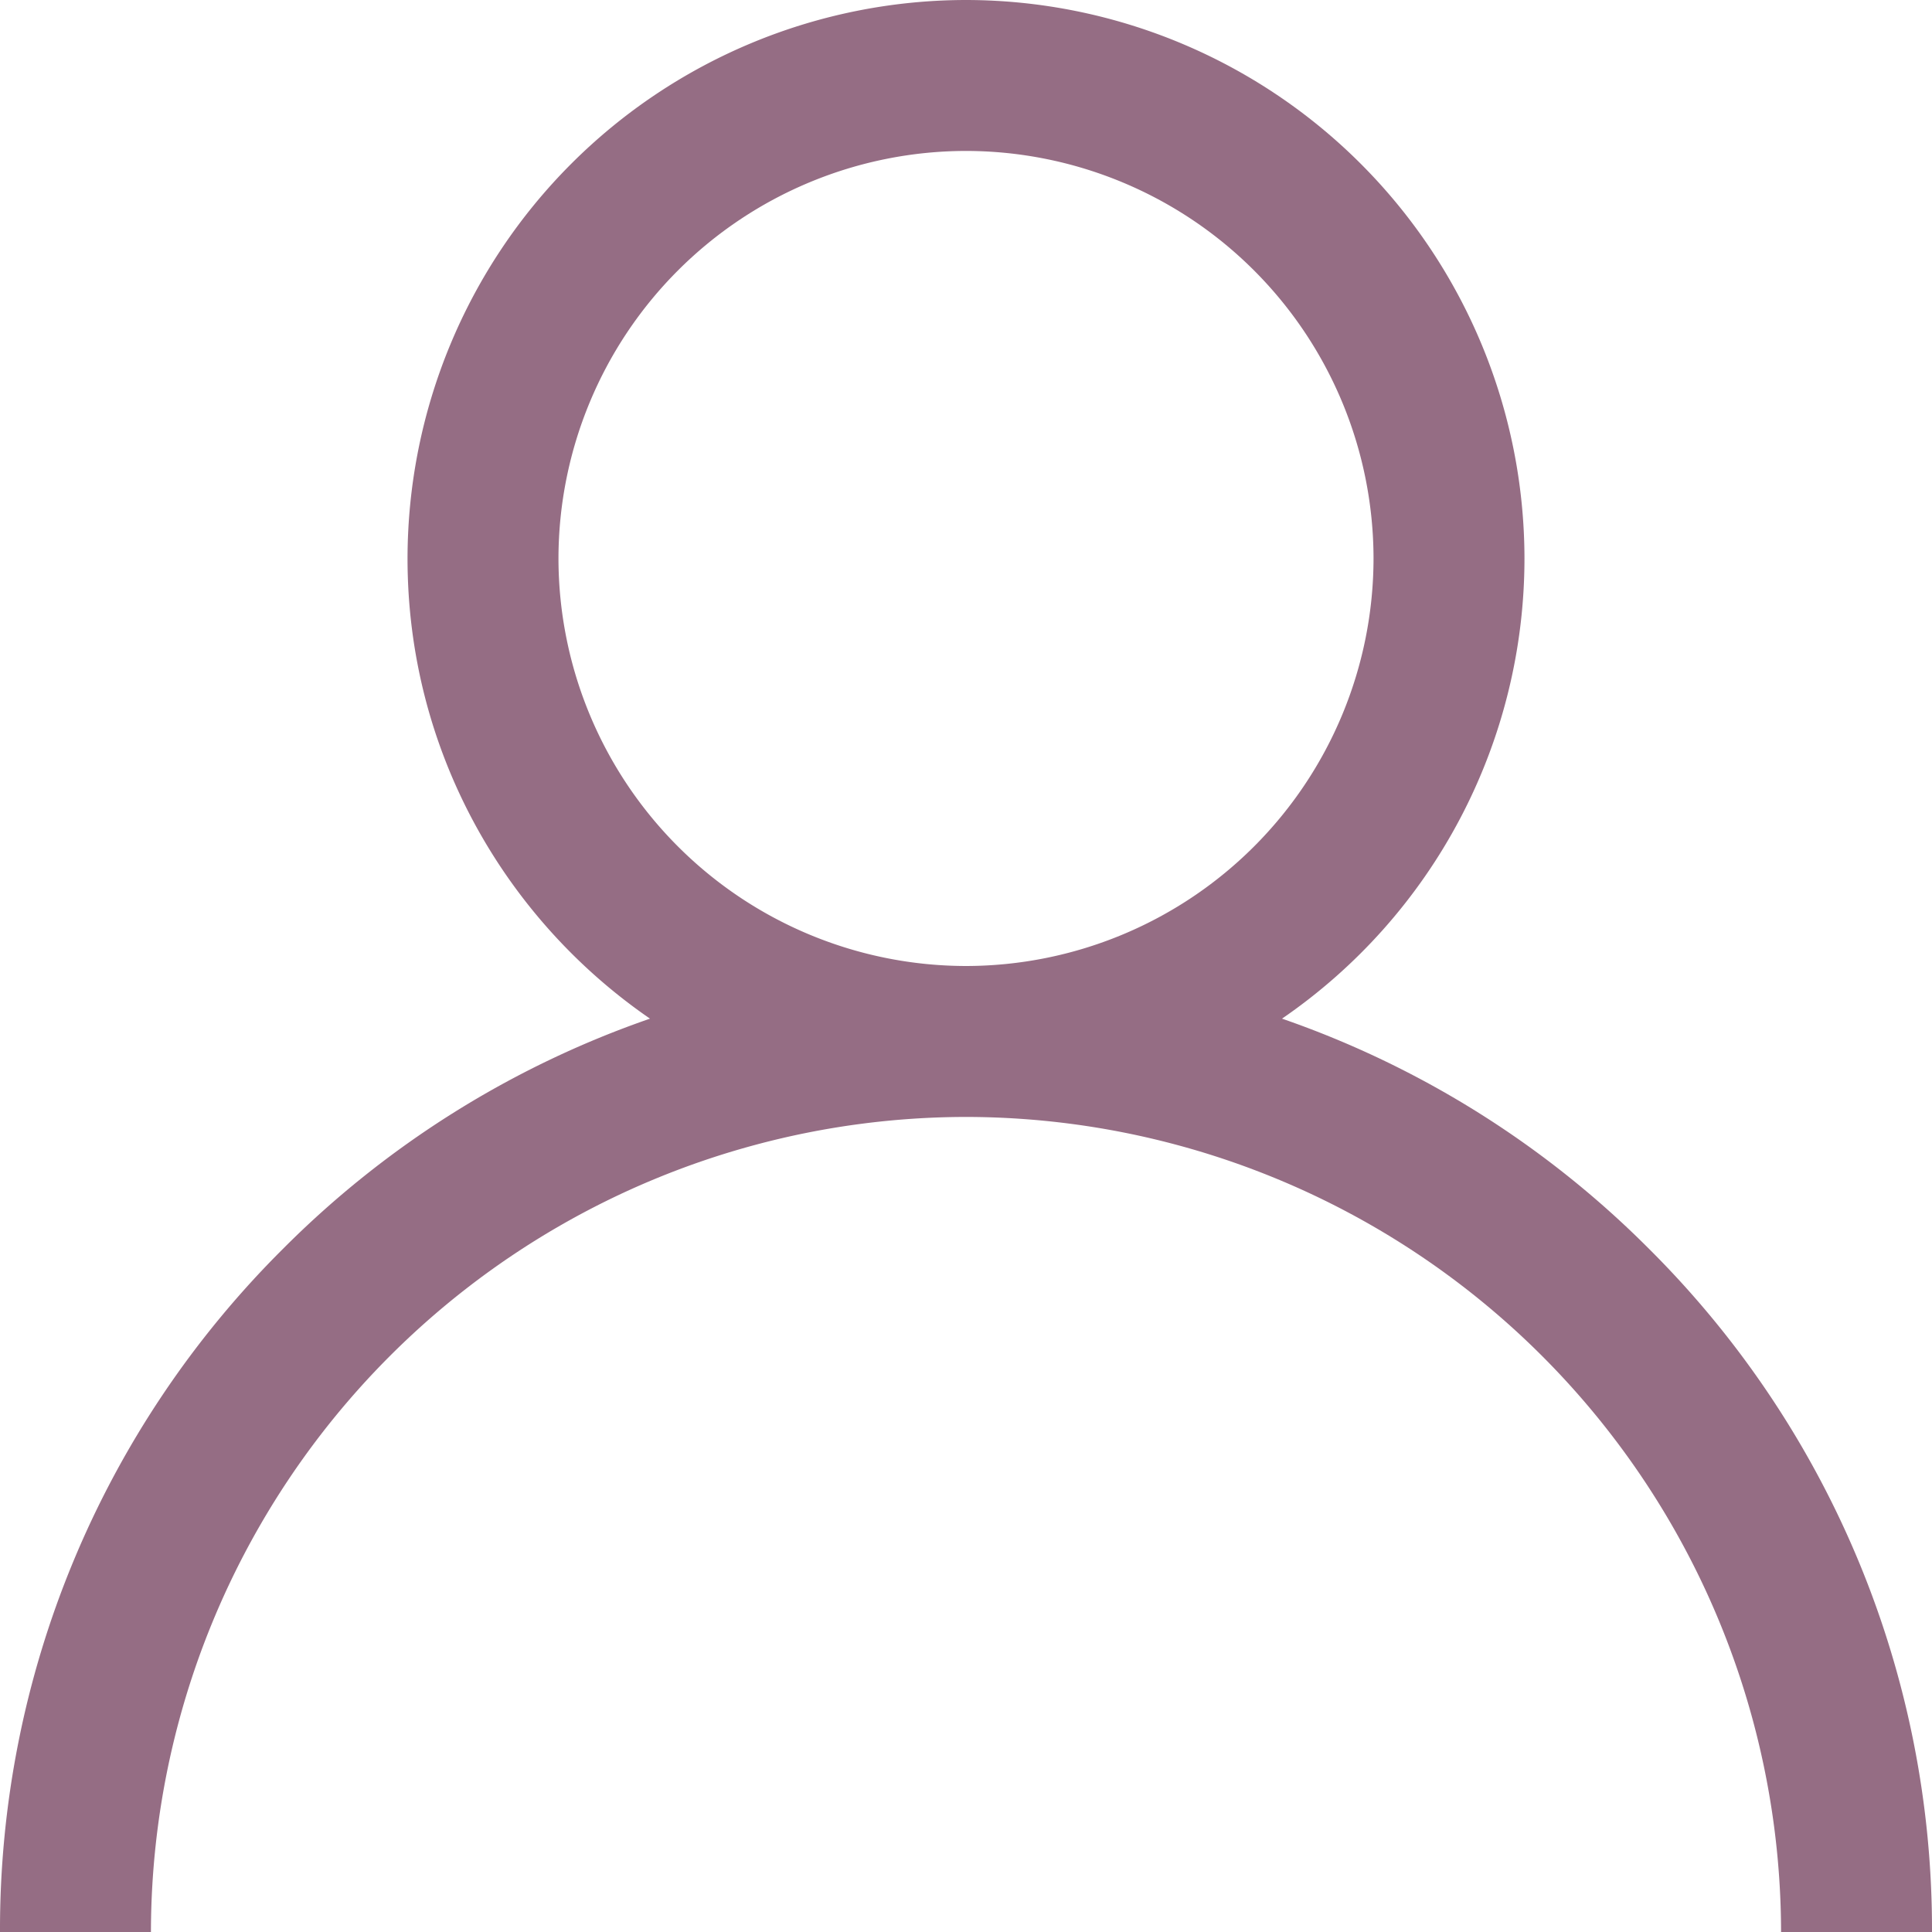 <svg width="16" height="16" fill="none" xmlns="http://www.w3.org/2000/svg"><path d="M13.657 10.343a7.97 7.97 0 00-3.04-1.907 4.623 4.623 0 002.008-3.811A4.63 4.63 0 008 0a4.63 4.63 0 00-4.625 4.625c0 1.58.796 2.977 2.008 3.811a7.97 7.97 0 00-3.04 1.907A7.948 7.948 0 000 16h1.25A6.758 6.758 0 018 9.25 6.758 6.758 0 0114.75 16H16a7.948 7.948 0 00-2.343-5.657zM8 8a3.379 3.379 0 01-3.375-3.375A3.379 3.379 0 018 1.25a3.379 3.379 0 013.375 3.375A3.379 3.379 0 018 8z" fill="#956D84"/></svg>